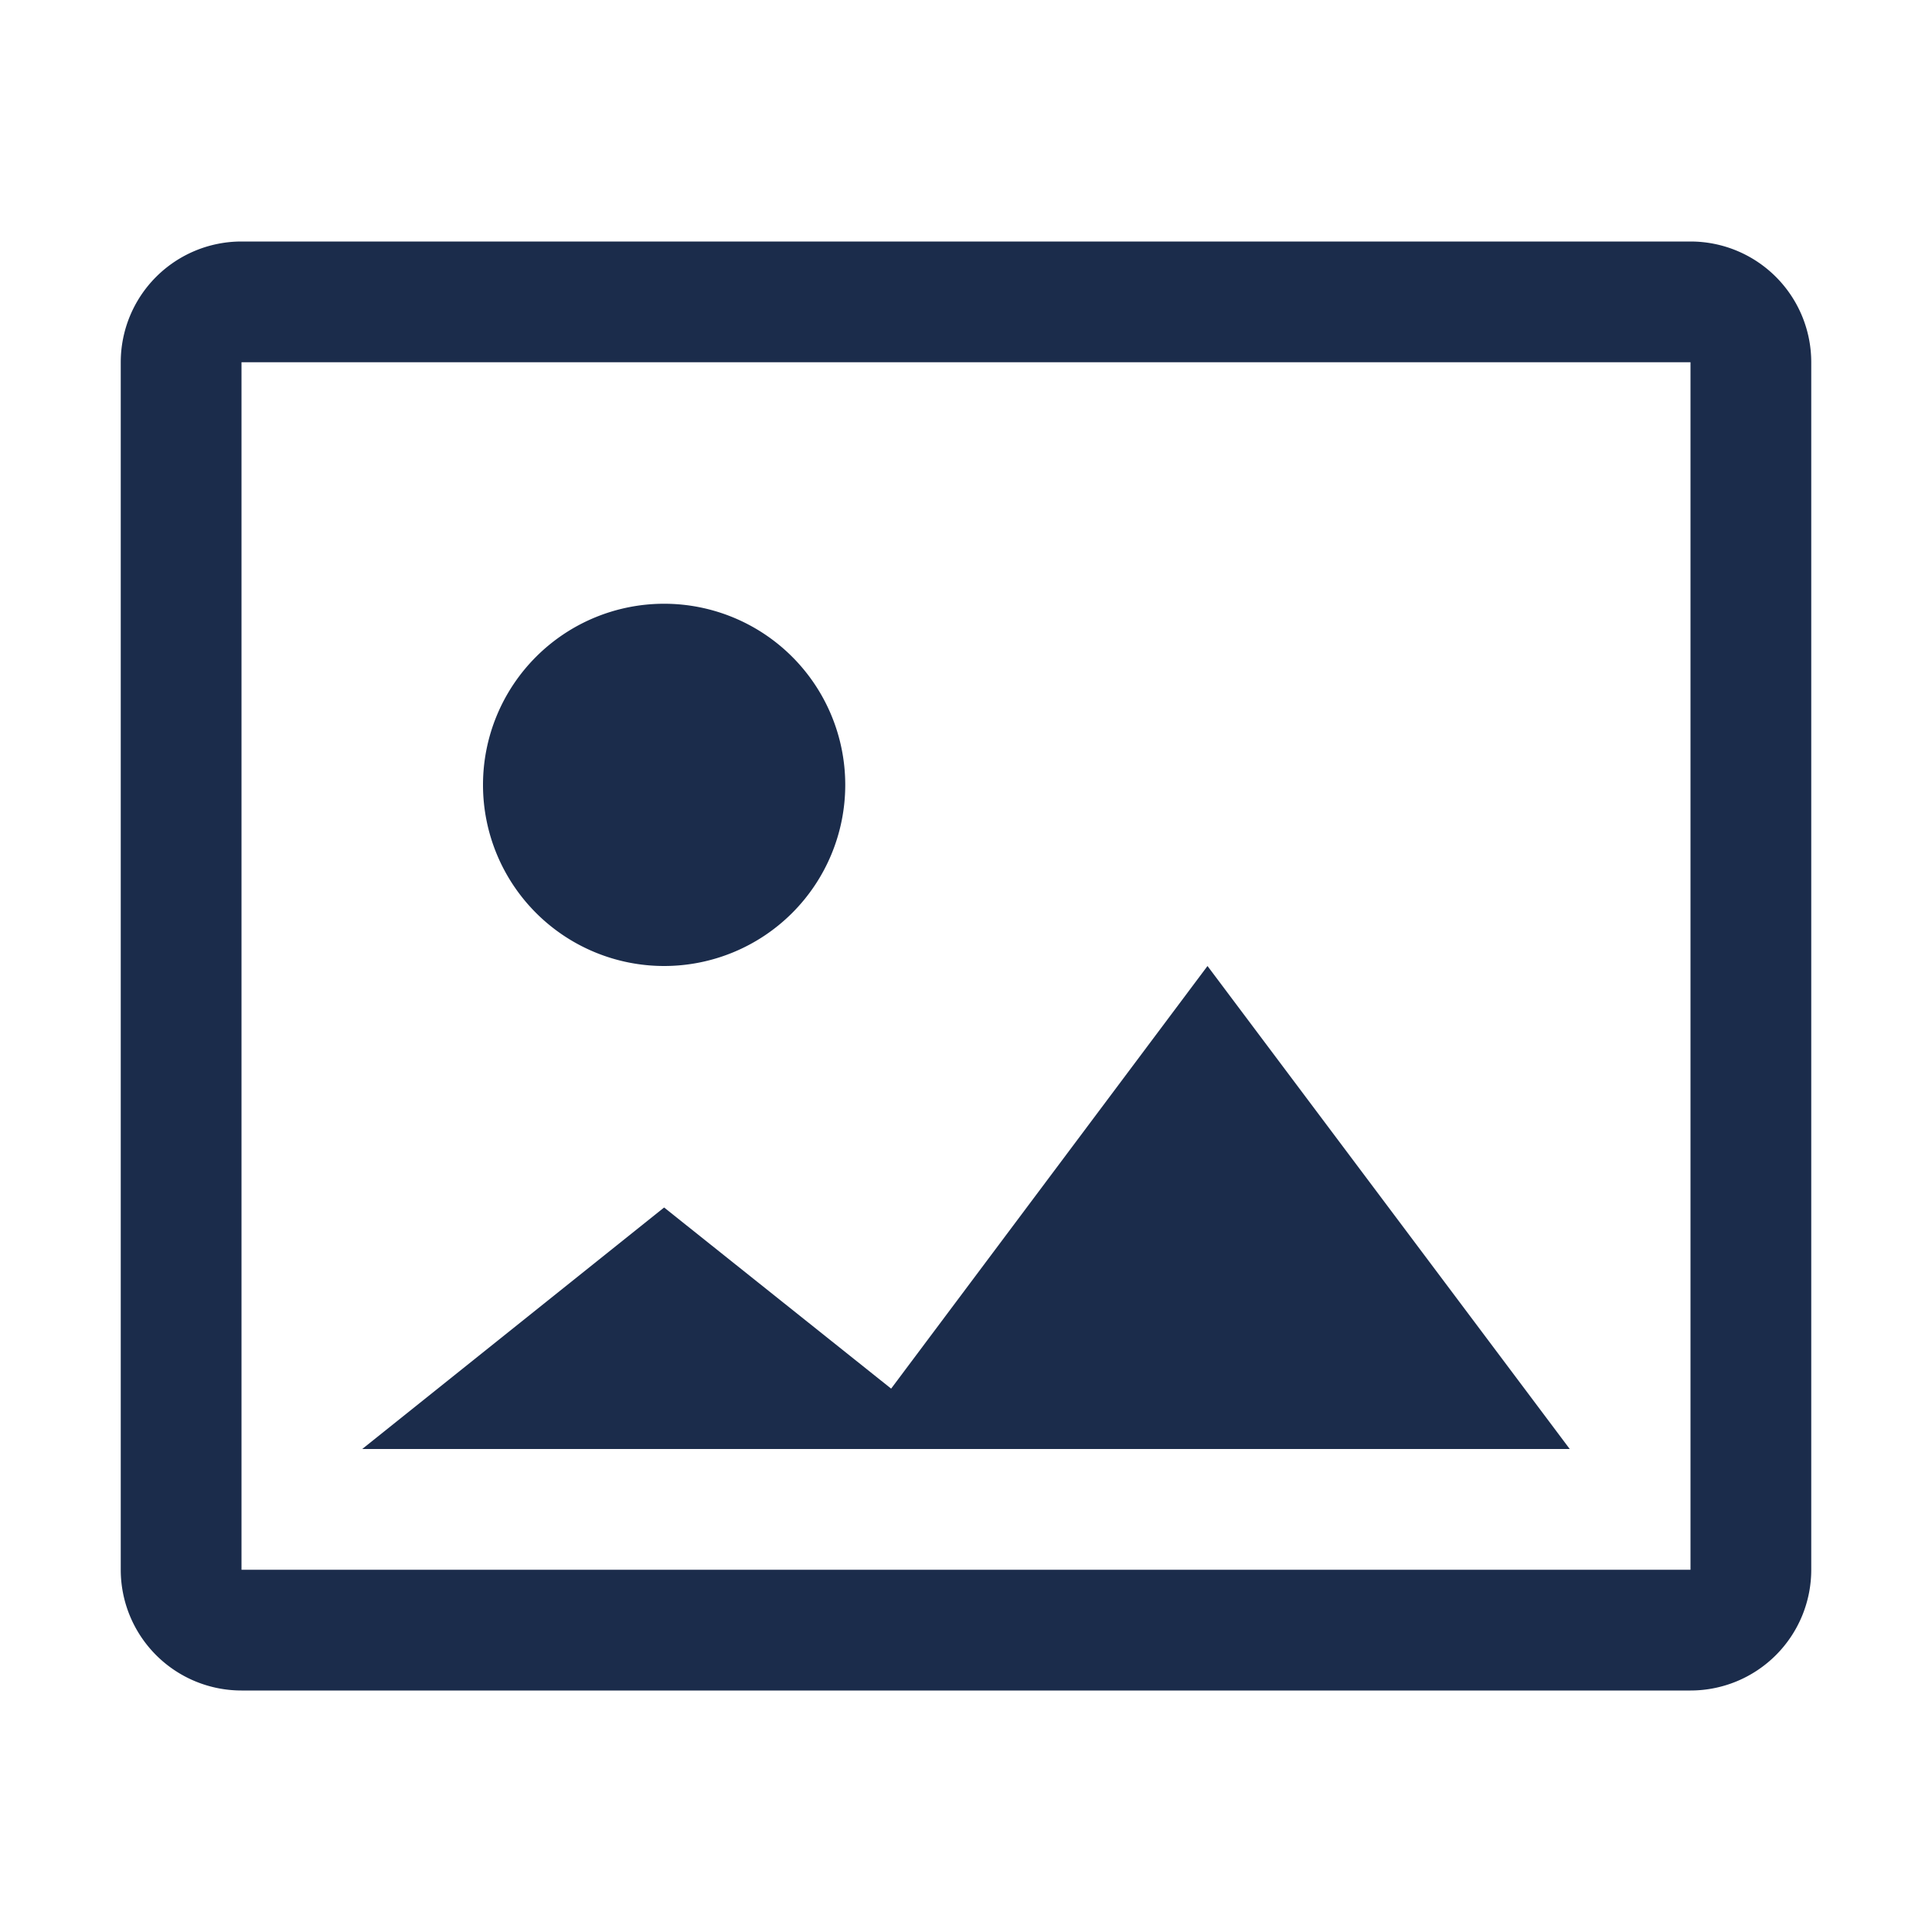 <svg xmlns="http://www.w3.org/2000/svg" width="16" height="16" viewBox="0 0 16 16">
    <g fill="none" fill-rule="evenodd">
        <path fill="#1B2C4B" fill-rule="nonzero" d="M14 3v10H2V3h12zm0-1H2a1 1 0 0 0-1 1v10a1 1 0 0 0 1 1h12a1 1 0 0 0 1-1V3a1 1 0 0 0-1-1zm-4 6l-2.62 3.5L5.5 10 3 12h10l-3-4zM5.5 8a1.5 1.5 0 1 0 0-3 1.5 1.5 0 0 0 0 3z"/>
    </g>
</svg>

